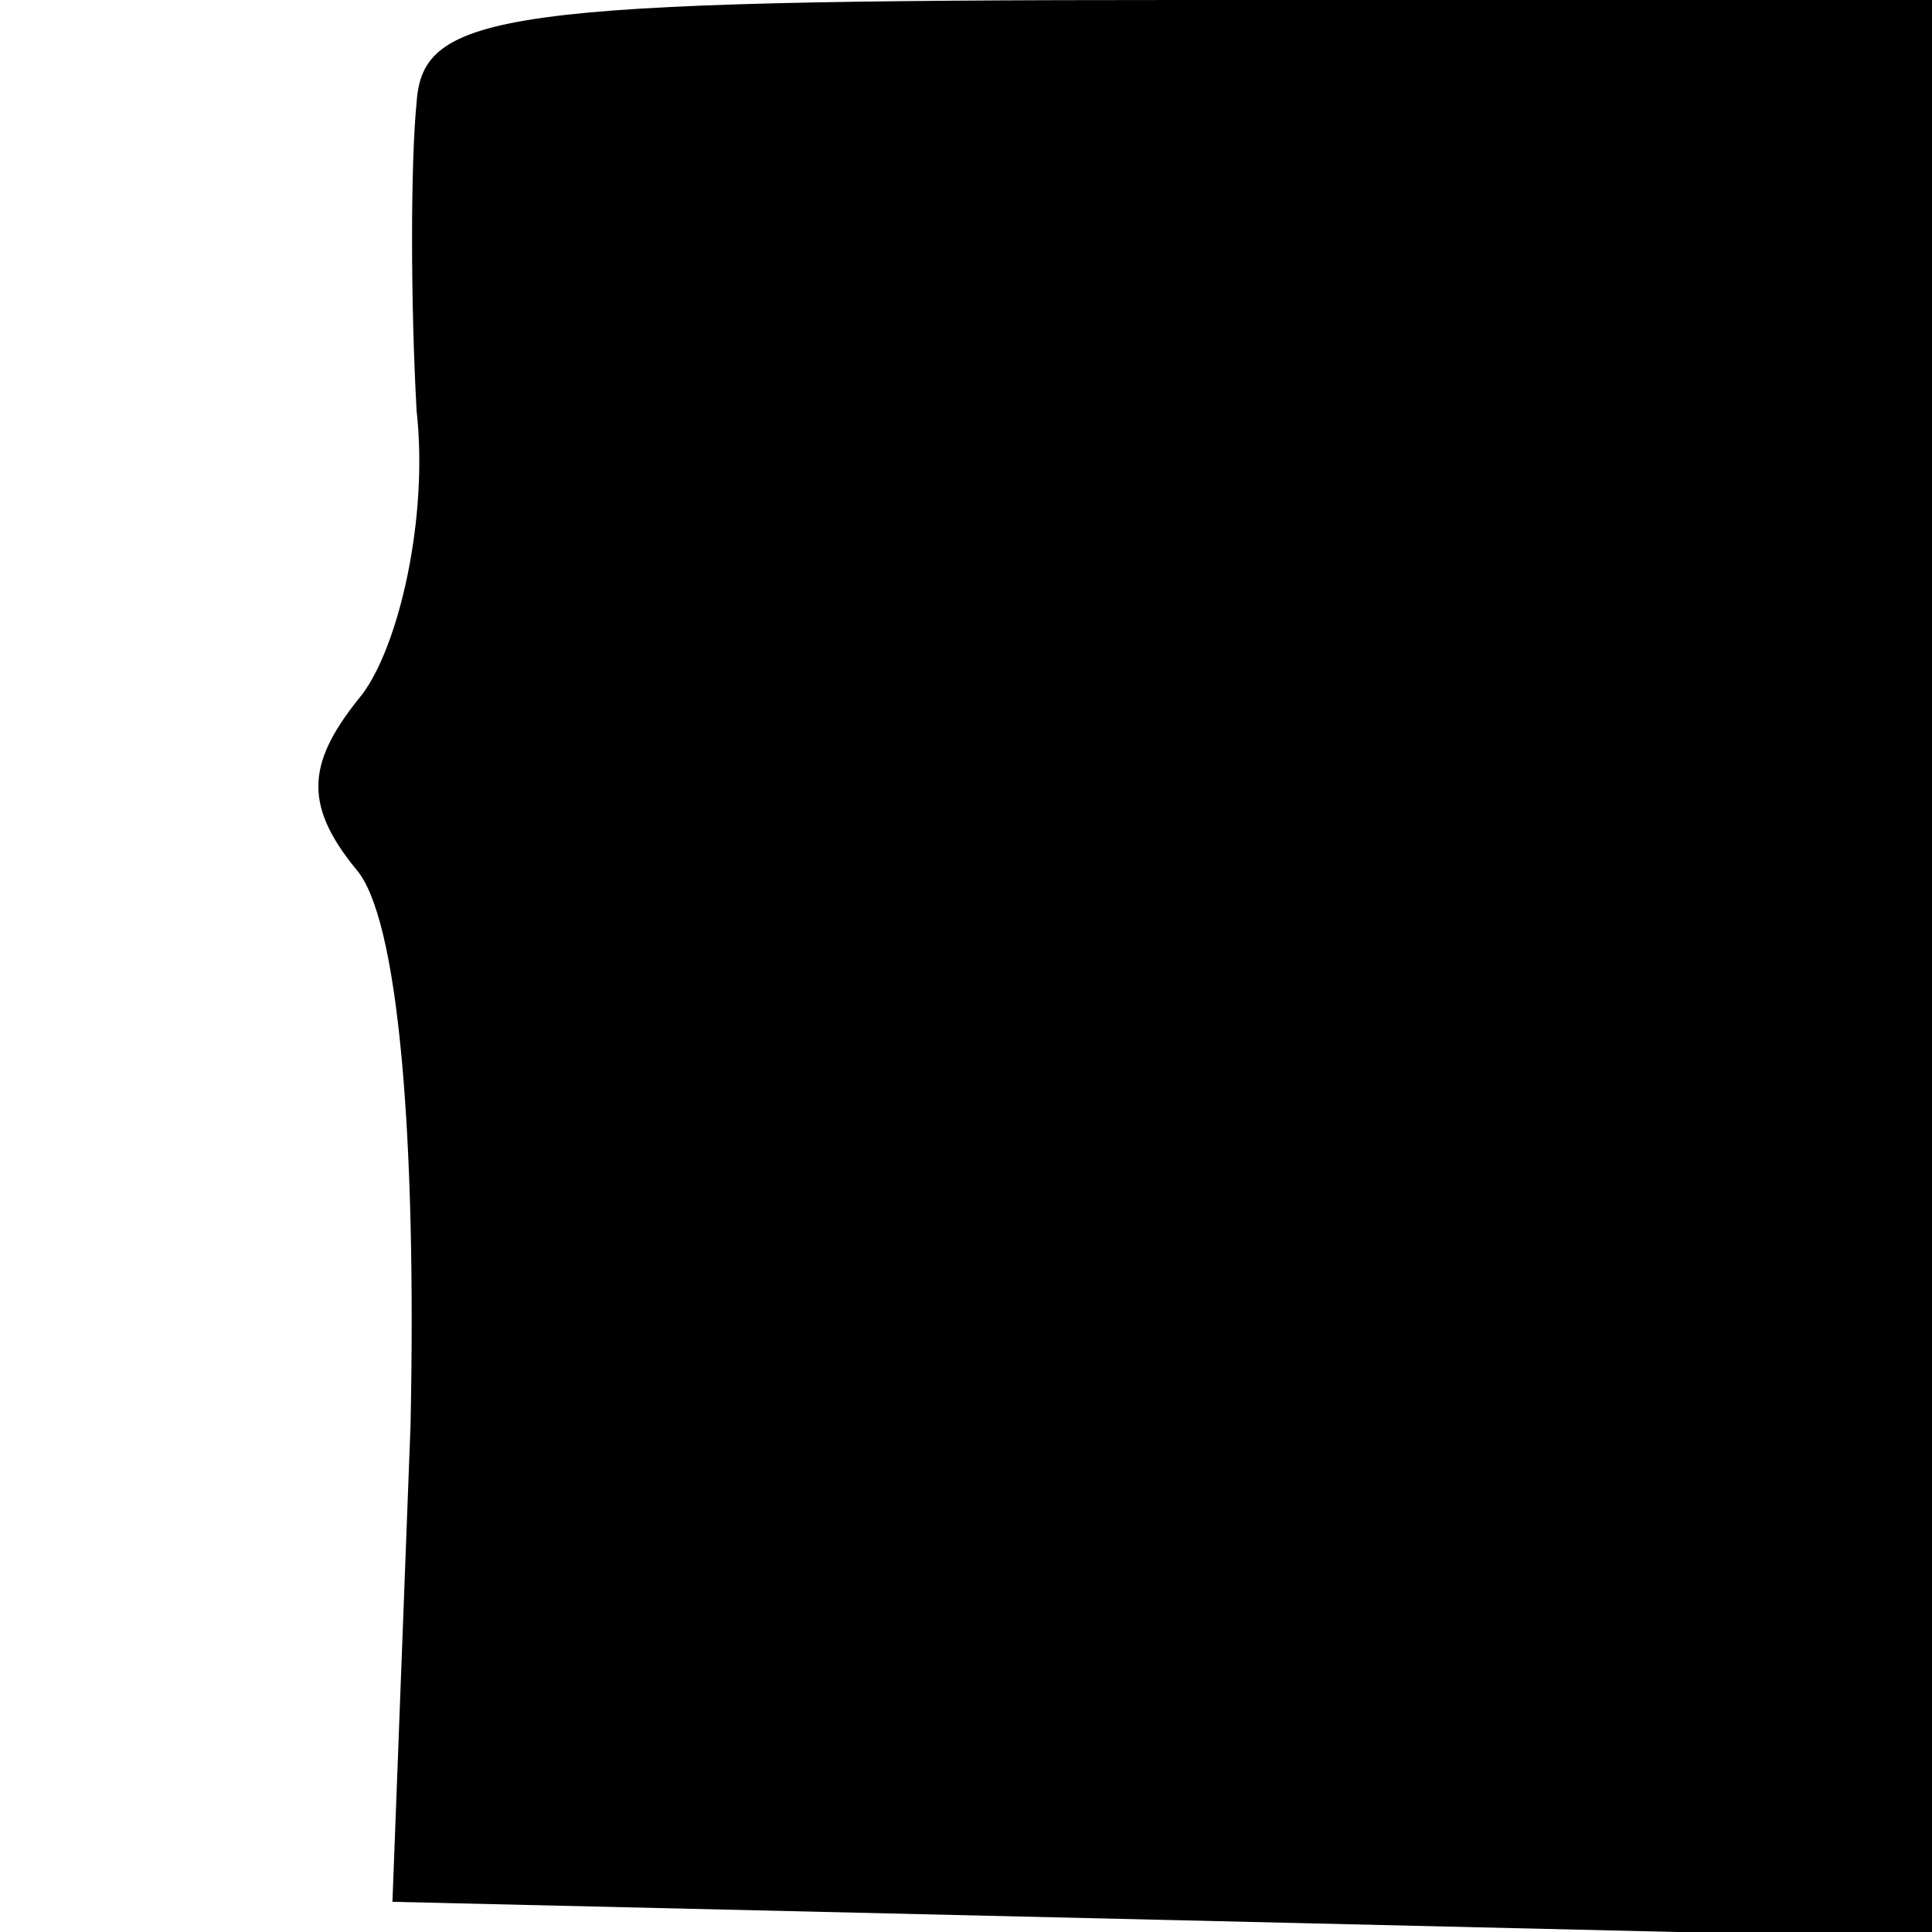 <?xml version="1.0" standalone="no"?>
<!DOCTYPE svg PUBLIC "-//W3C//DTD SVG 20010904//EN"
 "http://www.w3.org/TR/2001/REC-SVG-20010904/DTD/svg10.dtd">
<svg version="1.0" xmlns="http://www.w3.org/2000/svg"
 width="32pt" height="32pt" viewBox="0 0 32 32"
 preserveAspectRatio="xMidYMid meet">
<g transform="translate(0,32) scale(0.1,-0.1)"
fill="#000000" stroke="none">
<path fill="#000000" stroke="none" d="M69 303 c-1 -10 -1 -33 0 -51 2 -18 -3
-39 -9 -47 -9 -11 -10 -18 -1 -29 7 -8 10 -44 9 -92 l-3 -79 128 -3 127 -3 0
161 0 160 -125 0 c-112 0 -125 -2 -126 -17z"/>
</g>
</svg>
